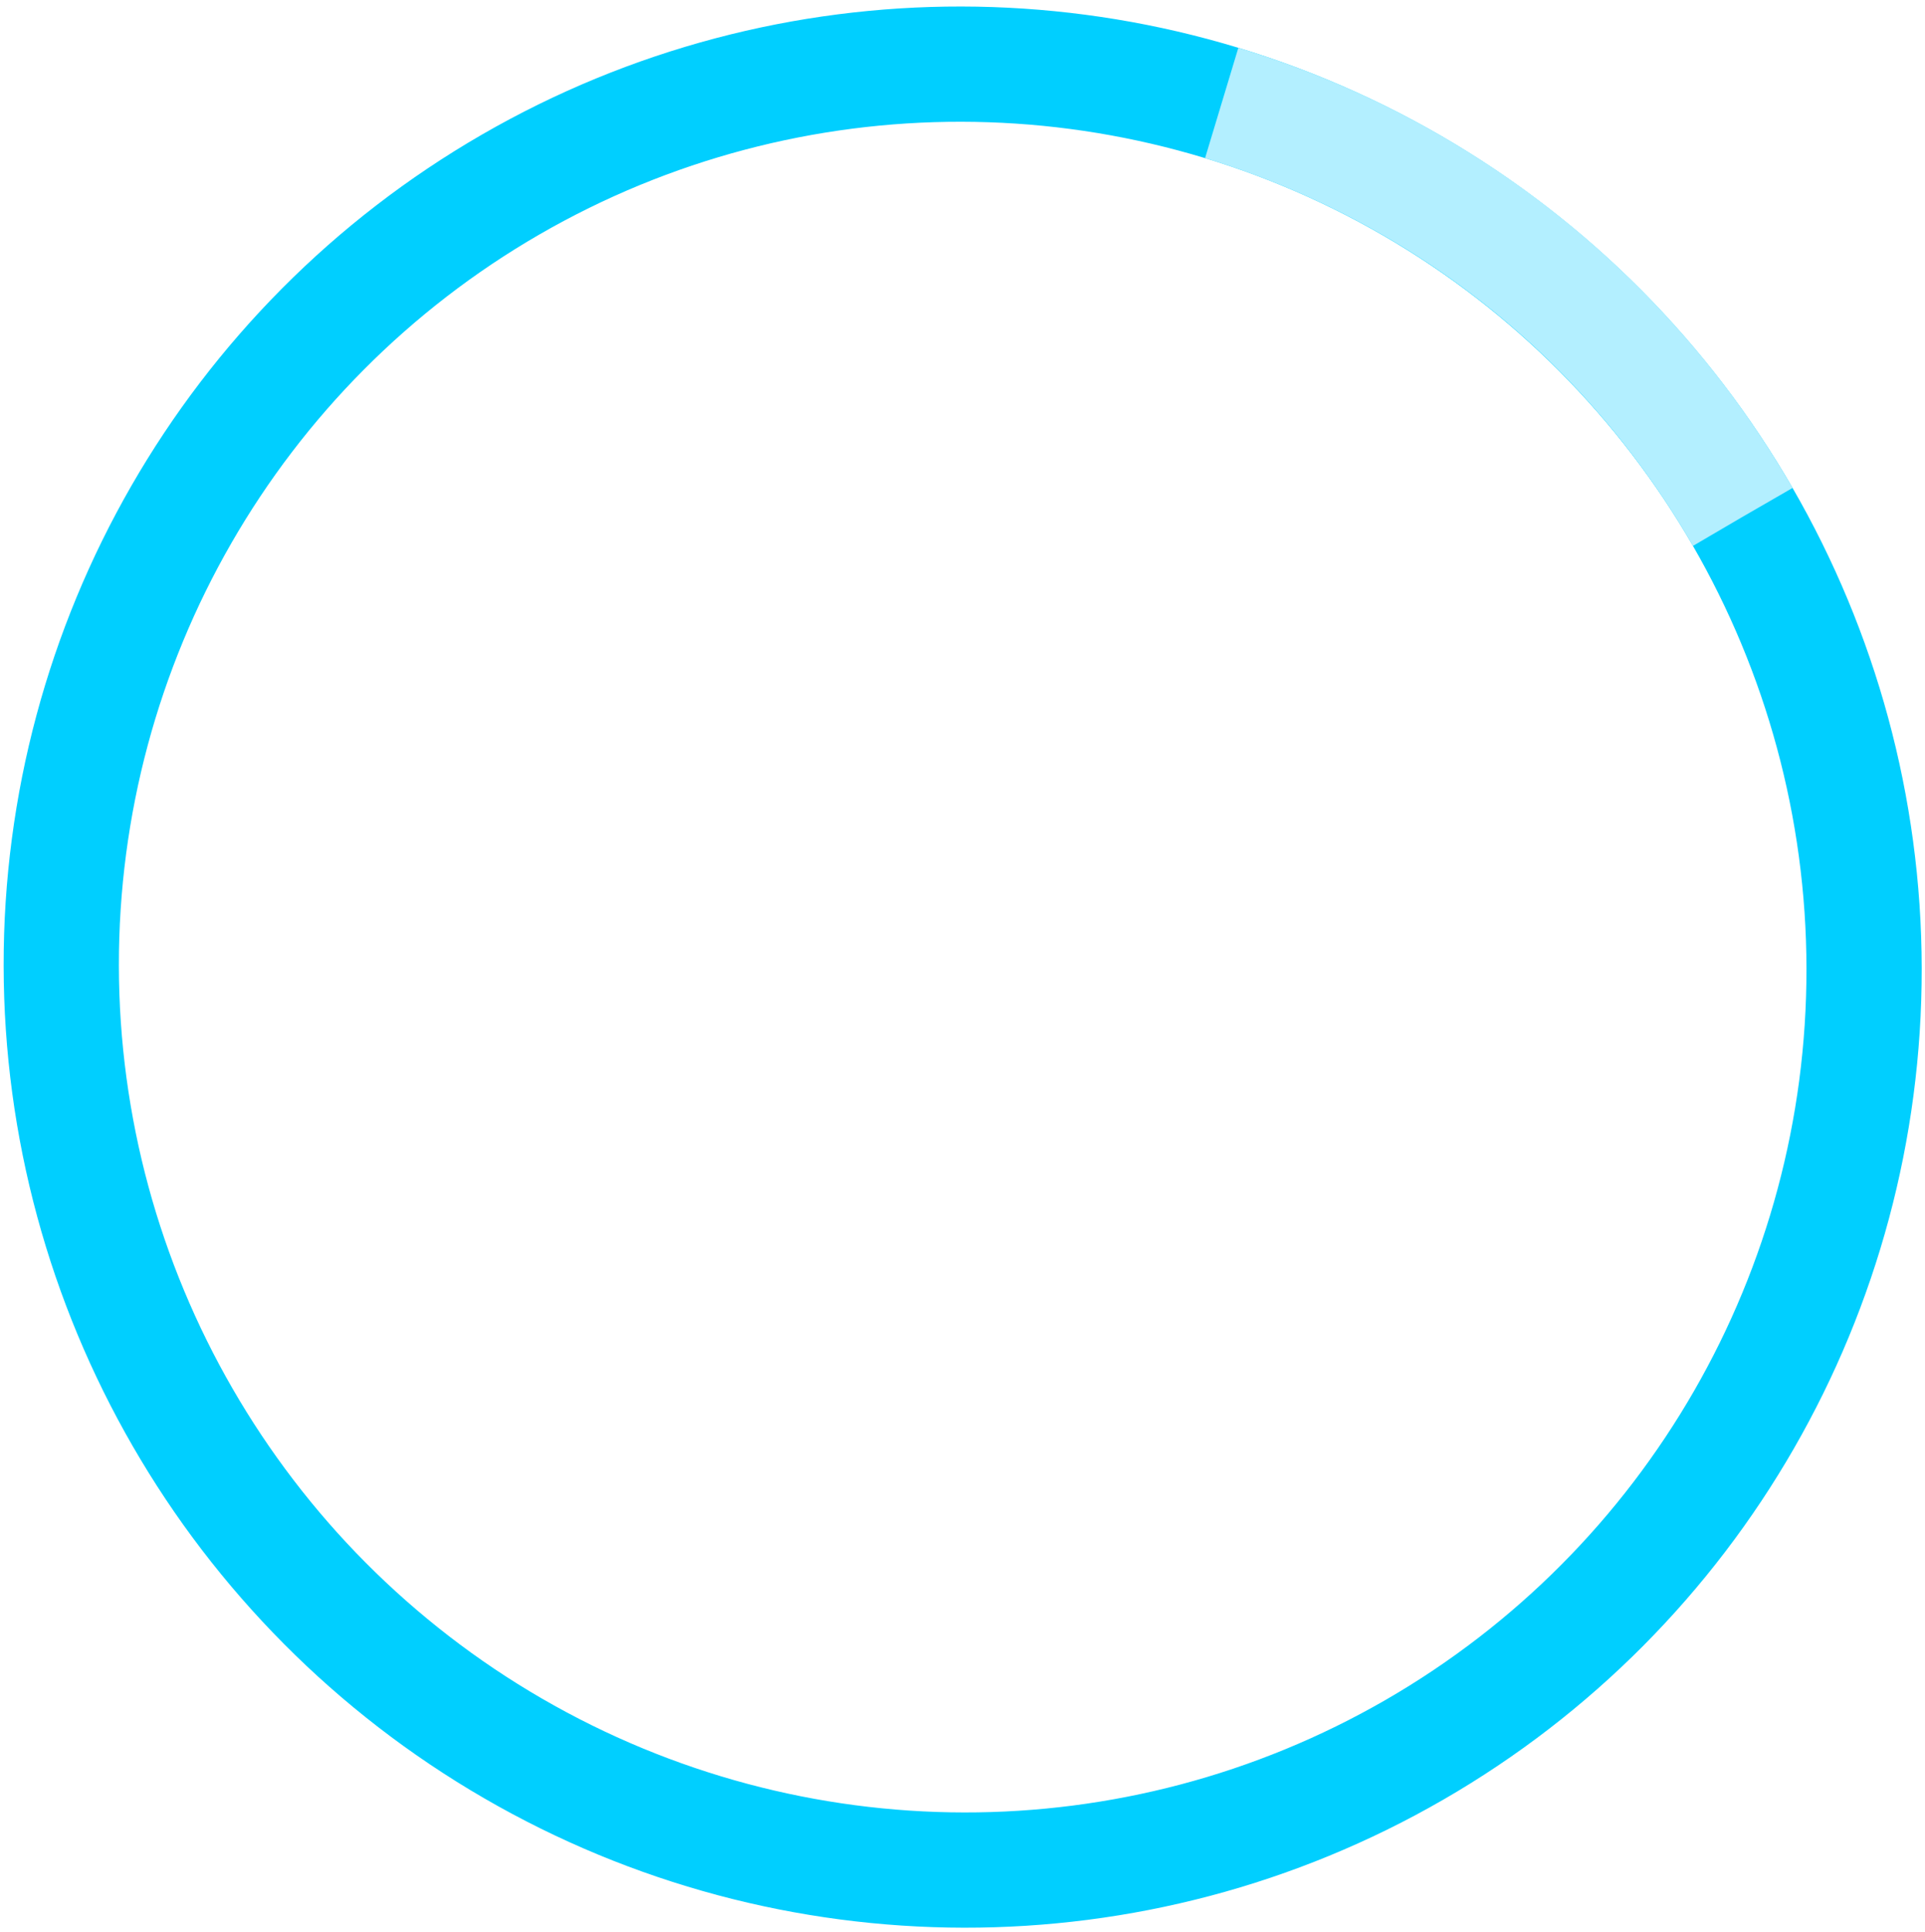 <?xml version="1.0" encoding="UTF-8"?>
<svg width="266px" height="267px" viewBox="0 0 266 267" version="1.1" xmlns="http://www.w3.org/2000/svg" xmlns:xlink="http://www.w3.org/1999/xlink">
    <title>PieChart</title>
    <g id="V1" stroke="none" stroke-width="1" fill="none" fill-rule="evenodd" stroke-linejoin="round">
        <g id="Home_E-Copy-2" transform="translate(-64, -650)" stroke-width="15.924">
            <g id="Explainer" transform="translate(0, 603)">
                <g id="PieChart" transform="translate(197, 180.5) rotate(-120) translate(-197, -180.5) translate(72, 56)">
                    <ellipse id="Pie_Holder" stroke="#00CFFF" stroke-linecap="round" cx="124.874" cy="124.455" rx="124.874" ry="124.455"></ellipse>
                    <path d="M124.874,248.91 C193.84,248.91 249.748,193.189 249.748,124.455 C249.748,55.72 193.84,0 124.874,0 C55.908,0 0,55.72 0,124.455 C0,193.189 55.908,248.91 124.874,248.91 Z" id="Pie_13%" stroke="#B3EFFF" stroke-dasharray="94.15,8379.962"></path>
                </g>
            </g>
        </g>
    </g>
</svg>